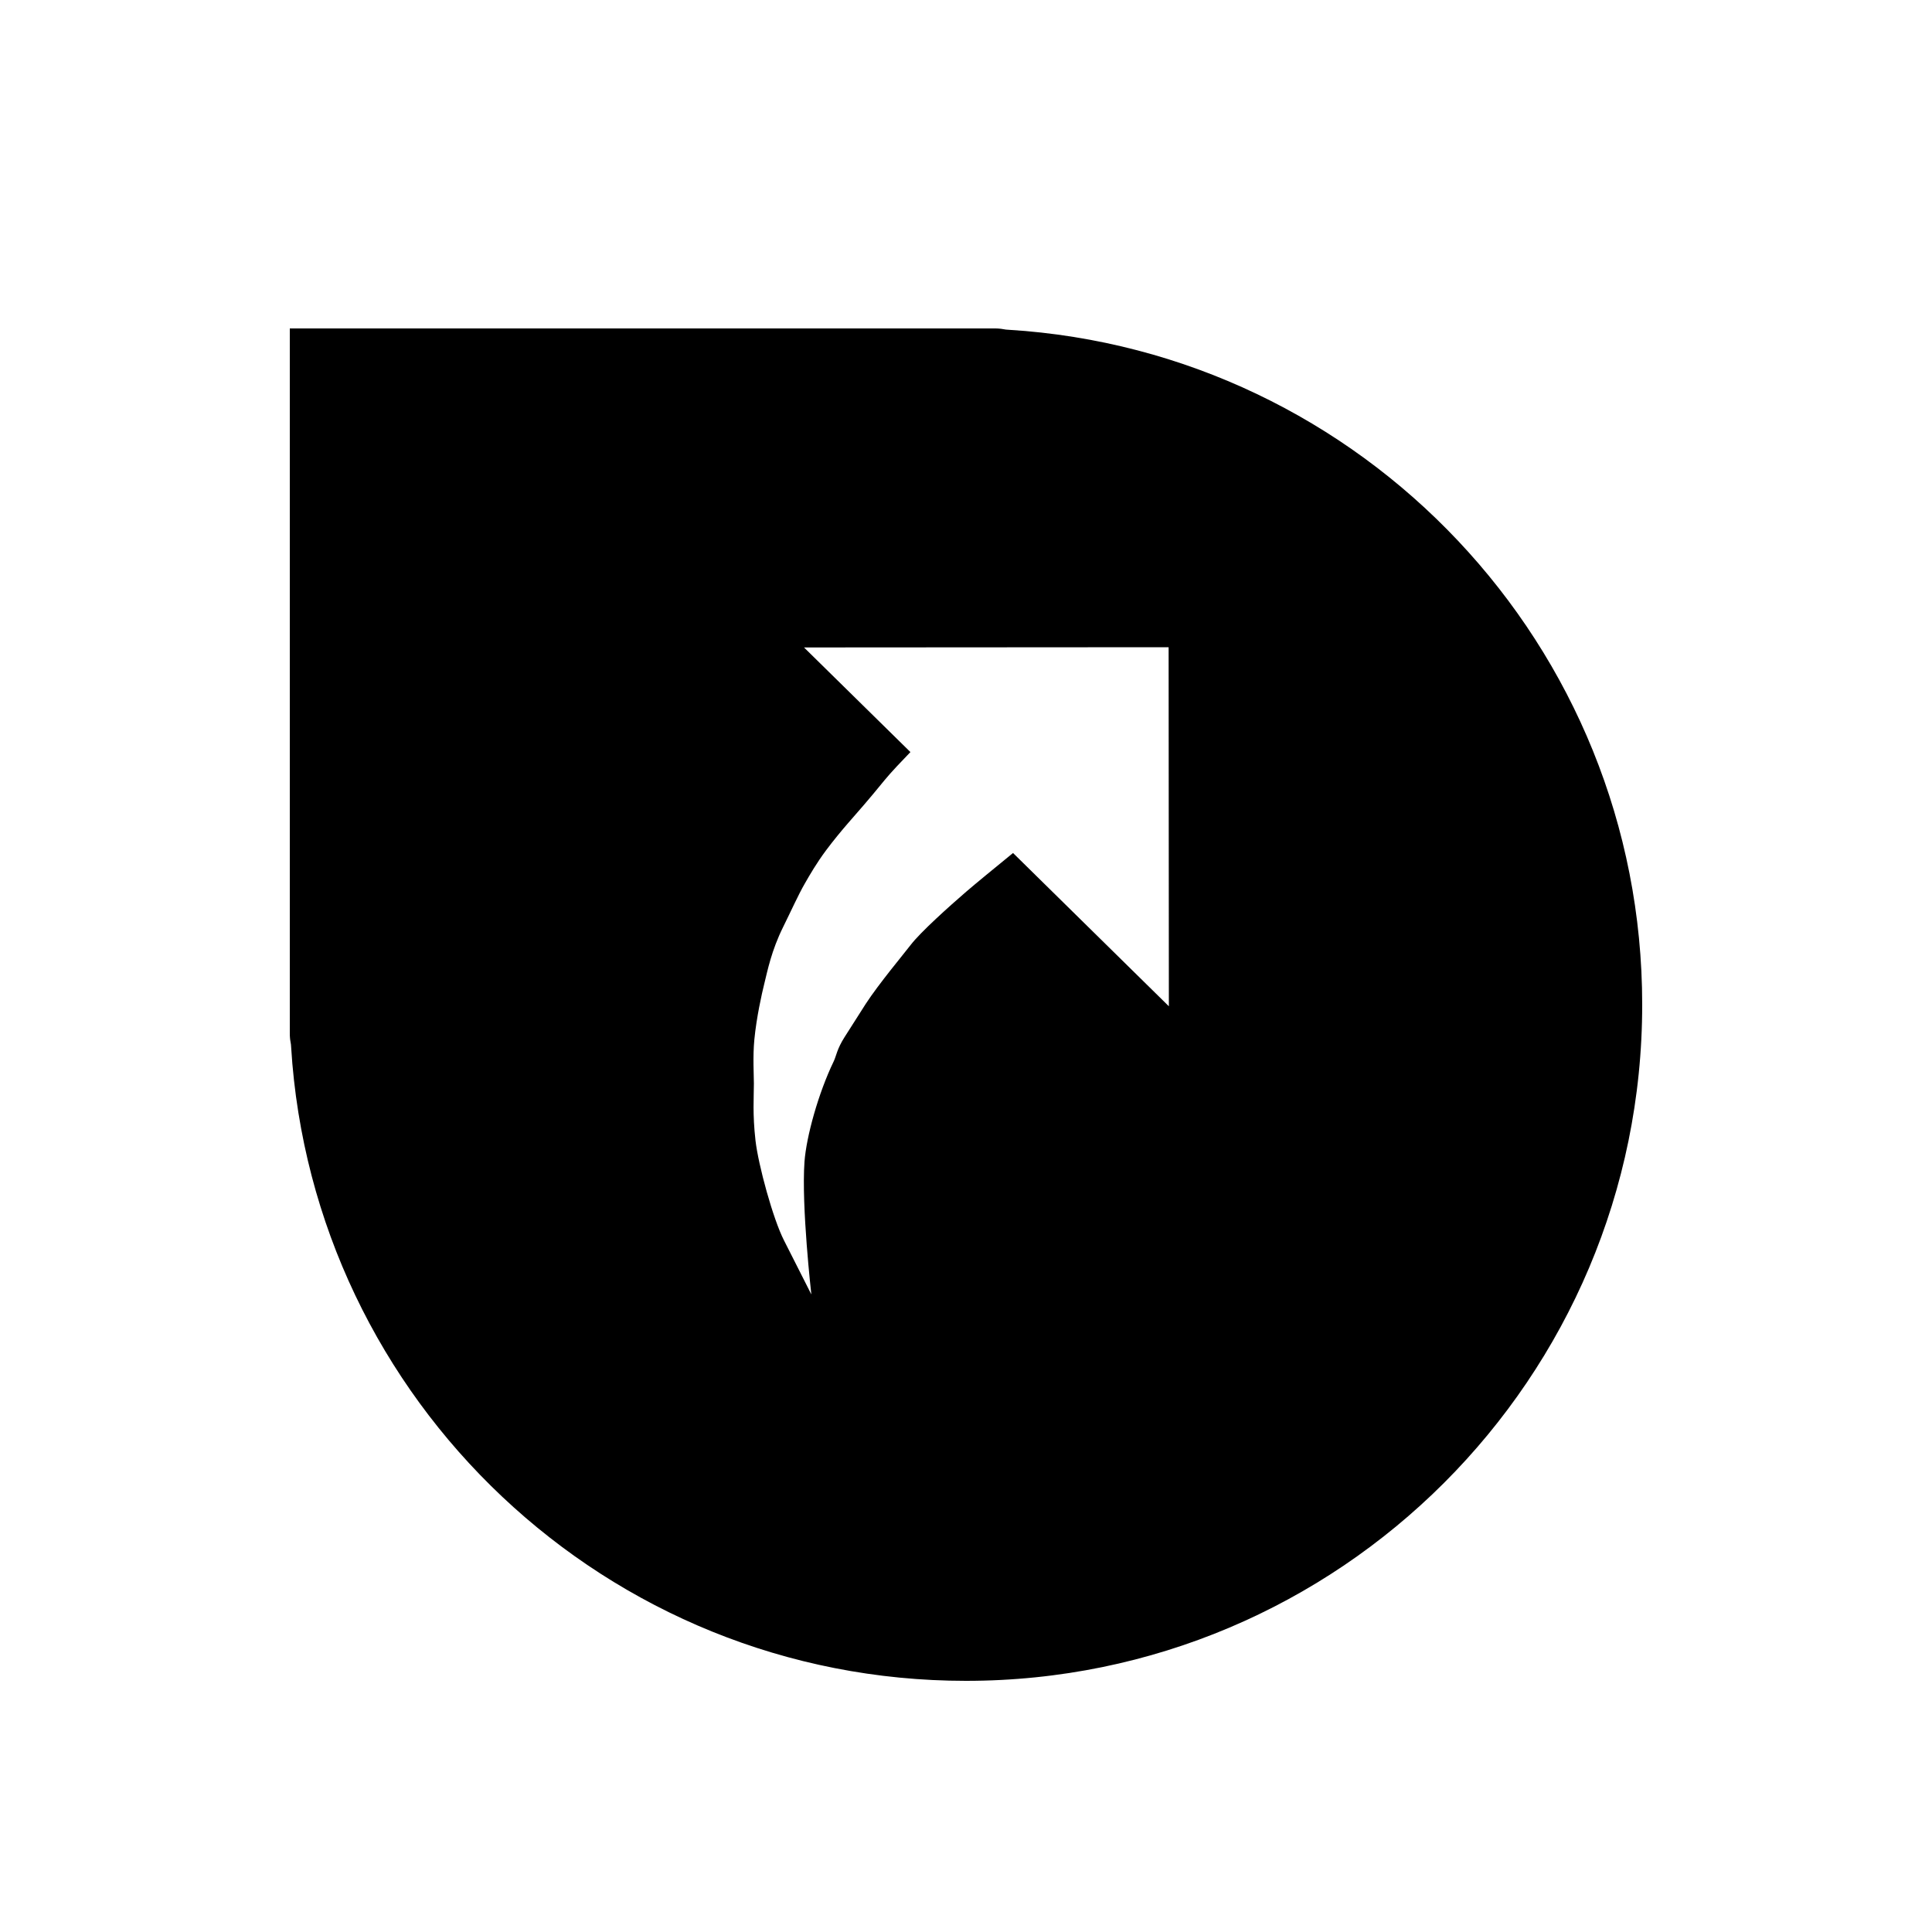 <?xml version="1.0" encoding="UTF-8" standalone="no"?>
<svg
   width="200"
   height="200"
   viewBox="0 0 200 200"
   fill="none"
   version="1.1"
   id="svg25"
   xmlns="http://www.w3.org/2000/svg"
   xmlns:svg="http://www.w3.org/2000/svg">
  <g
     filter="url(#filter0_d)"
     id="g4"
     style="fill:#000000;stroke:#ffffff;stroke-width:10;stroke-miterlimit:4;stroke-dasharray:none">
    <path
       d="M35 25C32.216 25 25 25 25 25C25 25 25 32.261 25 35V103C25 103.583 25.05 104.154 25.146 104.709C27.576 143.937 60.16 175 100 175C141.421 175 175 141.421 175 100C175 60.16 143.937 27.576 104.709 25.145C104.154 25.05 103.583 25 103 25H35Z"
       fill="#00FF00"
       id="path2"
       style="fill:#000000;stroke:#ffffff;stroke-width:10;stroke-miterlimit:4;stroke-dasharray:none" />
  </g>
  <path
     fill-rule="evenodd"
     clip-rule="evenodd"
     d="M121 104.169L120.975 67L83.231 67.024L94.246 77.855C93.401 78.733 92.249 79.929 91.569 80.764C89.872 82.85 88.855 83.992 87.832 85.164C87.109 85.993 86.227 87.069 85.523 88.013C84.549 89.317 83.807 90.598 83.311 91.469C82.631 92.647 81.927 94.234 81.063 95.977C79.862 98.405 79.458 100.461 79.108 101.879C78.869 102.841 78.312 105.311 78.091 107.608C77.92 109.351 78.042 111.358 78.042 112.17C78.042 113.588 77.895 115.295 78.208 118.06C78.496 120.59 80.021 126.18 81.161 128.41C82.116 130.291 83.991 134 83.991 134C83.991 134 82.95 124.876 83.28 120.266C83.476 117.633 84.72 113.155 86.301 109.88C86.576 109.321 86.625 108.617 87.44 107.343C88.071 106.369 88.91 105.023 89.615 103.929C90.926 101.903 93.622 98.67 94.265 97.828C95.3 96.476 98.308 93.789 100.011 92.317C100.881 91.565 103.032 89.798 104.869 88.302L121 104.169Z"
     fill="#0000FF"
     id="path6"
     style="fill:#ffffff" />
  <defs
     id="defs23">
    <filter
       id="filter0_d"
       x="19"
       y="23"
       width="162"
       height="162"
       filterUnits="userSpaceOnUse"
       color-interpolation-filters="sRGB">
      <feFlood
         flood-opacity="0"
         result="BackgroundImageFix"
         id="feFlood8" />
      <feColorMatrix
         in="SourceAlpha"
         type="matrix"
         values="0 0 0 0 0 0 0 0 0 0 0 0 0 0 0 0 0 0 127 0"
         id="feColorMatrix10" />
      <feOffset
         dy="4"
         id="feOffset12" />
      <feGaussianBlur
         stdDeviation="3"
         id="feGaussianBlur14" />
      <feColorMatrix
         type="matrix"
         values="0 0 0 0 0 0 0 0 0 0 0 0 0 0 0 0 0 0 0.2 0"
         id="feColorMatrix16" />
      <feBlend
         mode="normal"
         in2="BackgroundImageFix"
         result="effect1_dropShadow"
         id="feBlend18" />
      <feBlend
         mode="normal"
         in="SourceGraphic"
         in2="effect1_dropShadow"
         result="shape"
         id="feBlend20" />
    </filter>
  </defs>
</svg>
